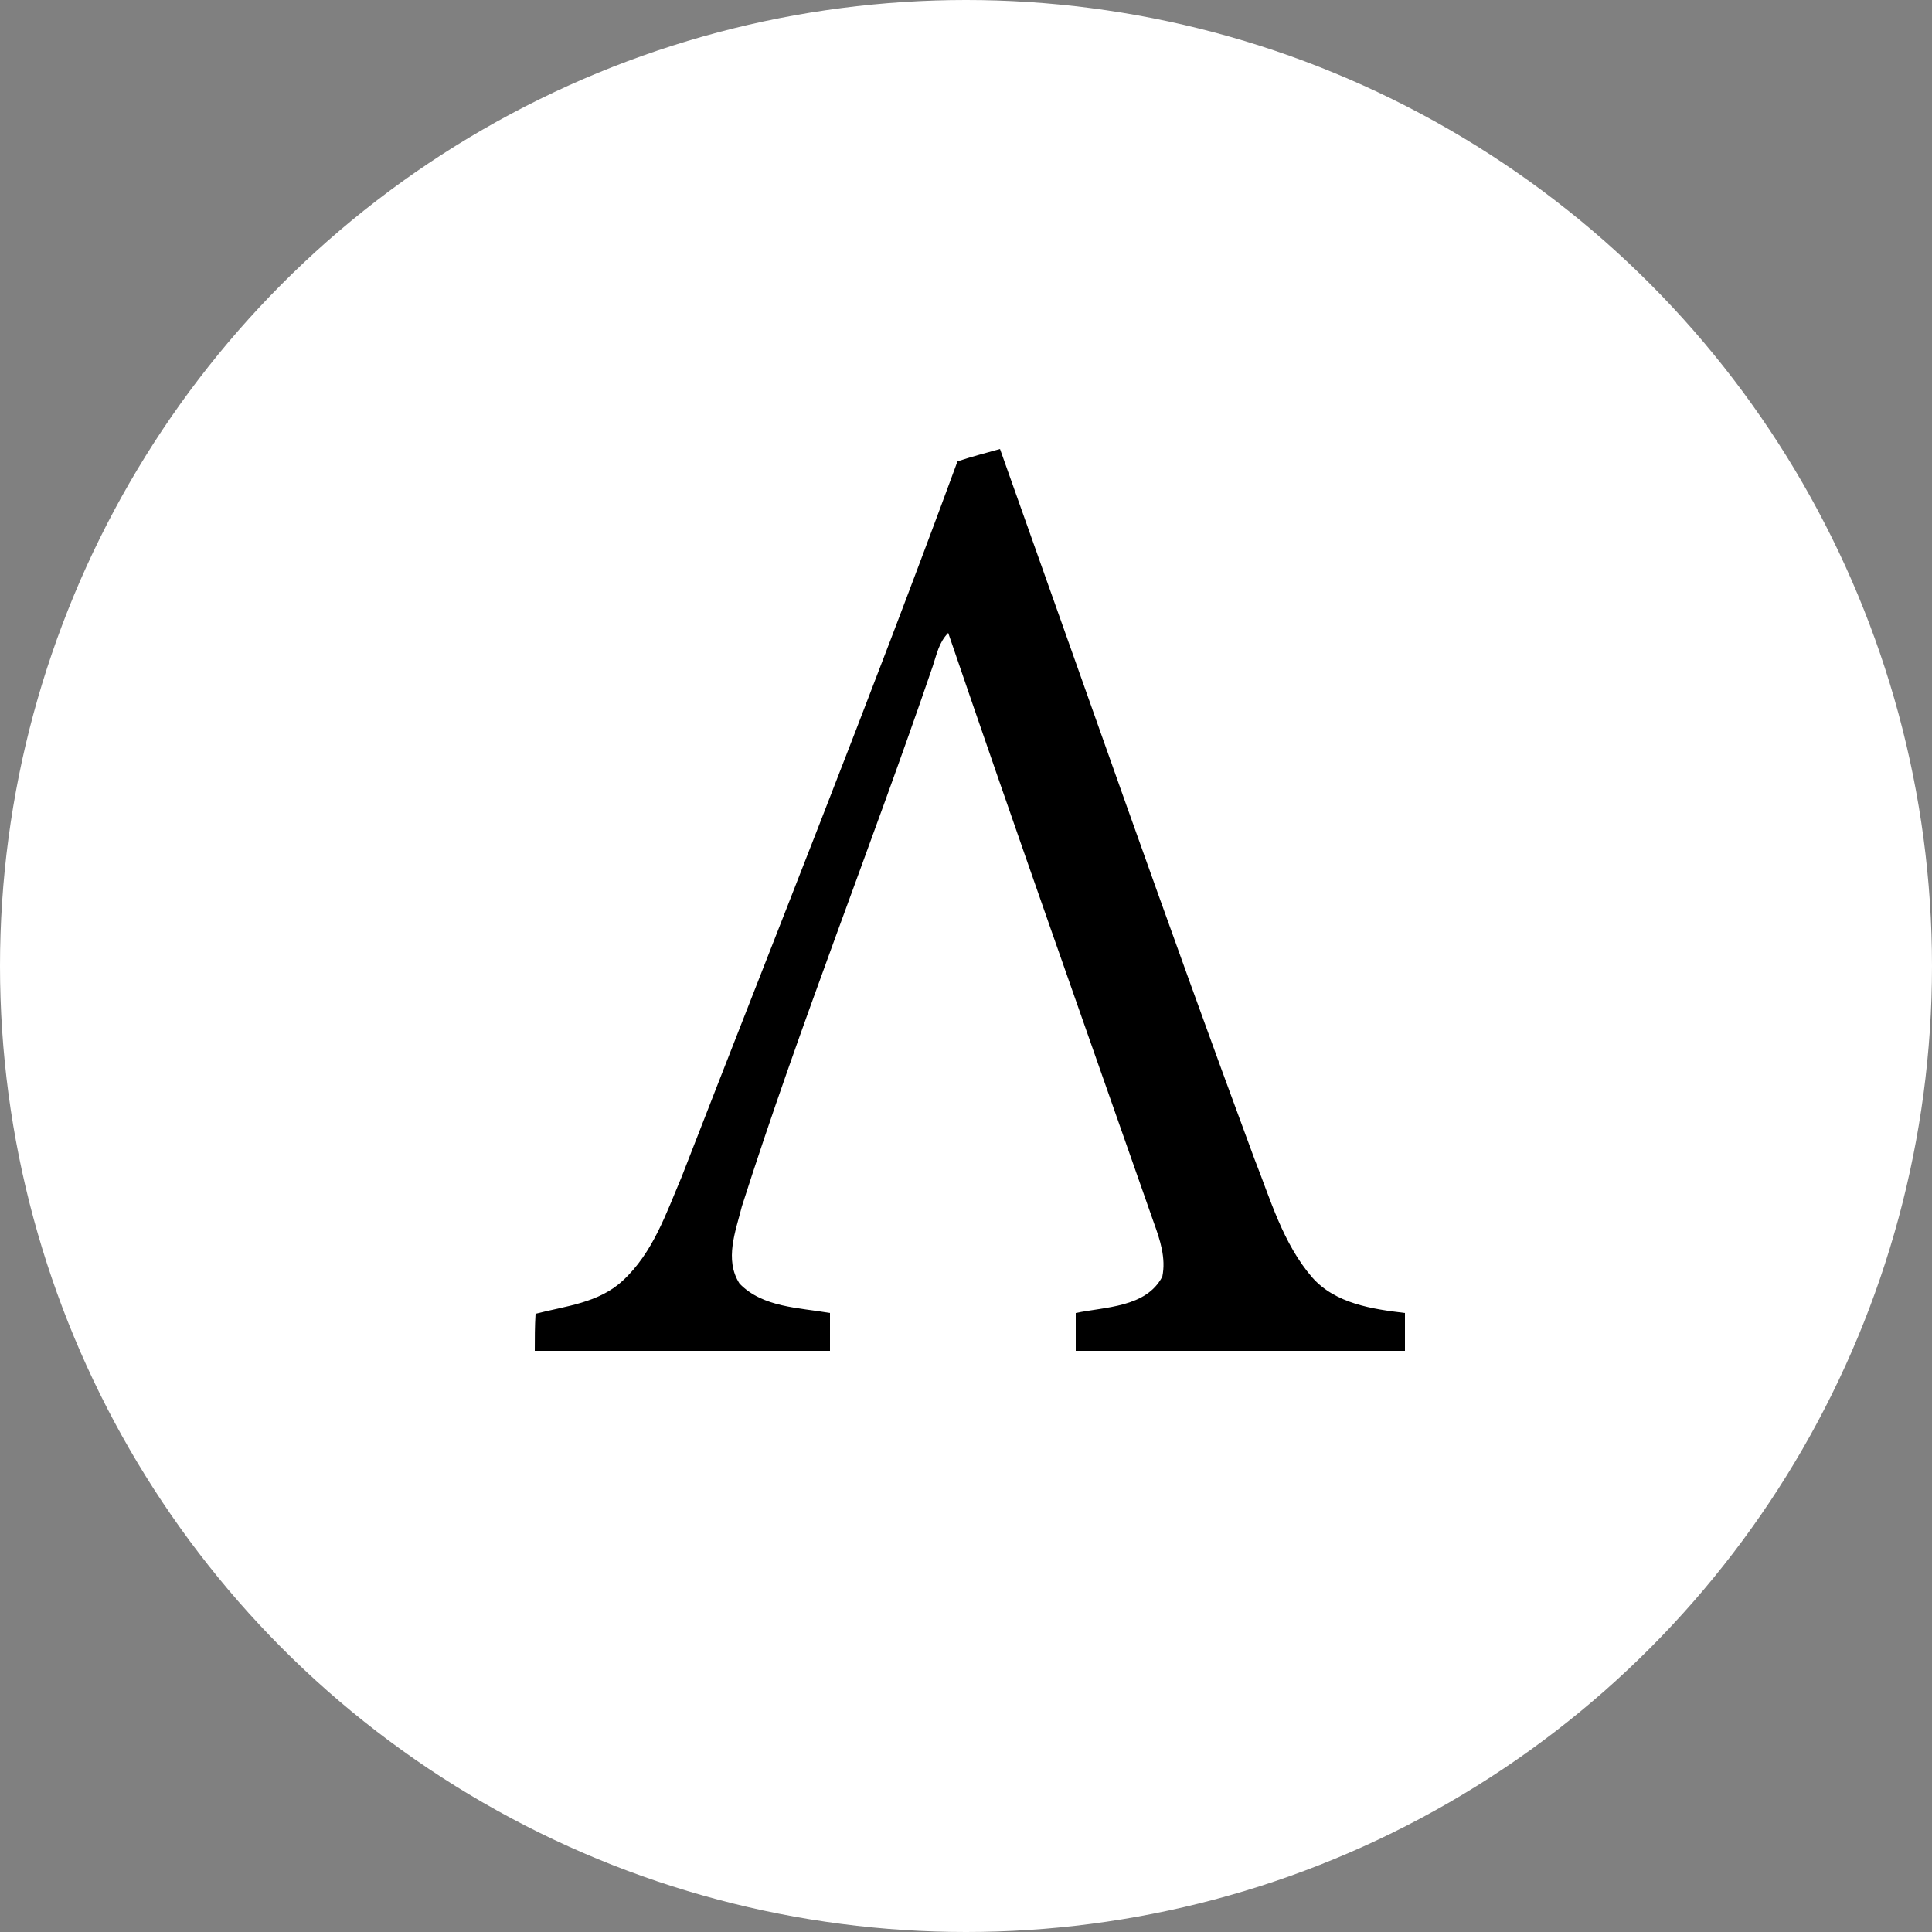 <?xml version="1.0" encoding="utf-8"?>
<!-- Generator: Adobe Illustrator 26.0.3, SVG Export Plug-In . SVG Version: 6.00 Build 0)  -->
<svg version="1.1" id="Layer_1" xmlns="http://www.w3.org/2000/svg" xmlns:xlink="http://www.w3.org/1999/xlink" x="0px" y="0px"
	 viewBox="0 0 250 250" style="enable-background:new 0 0 250 250;" xml:space="preserve">
<rect x="0" y="0" width="250" height="250" fill="#808080" stroke="none"/>
<style type="text/css">
	.st0{fill:#FFFFFF;}
</style>
<circle class="st0" cx="125" cy="125" r="125"/>
<g id="_x23_000000ff">
	<path d="M123.9,59.7c1.8-0.6,3.7-1.1,5.5-1.6c10.9,30.6,21.6,61.3,32.9,91.8c2.1,5.3,3.7,11,7.5,15.4c3,3.4,7.8,4.1,12,4.6
		c0,1.6,0,3.3,0,4.9c-14.2,0-28.4,0-42.6,0c0-1.6,0-3.3,0-4.9c3.8-0.8,9.1-0.7,11.2-4.7c0.5-2.4-0.3-4.8-1.1-7
		c-8.9-25.4-17.9-50.8-26.6-76.3c-1.2,1.2-1.5,2.8-2,4.3c-8,23.4-17.2,46.4-24.7,69.9c-0.8,3.2-2.3,6.9-0.3,10
		c3,3.1,7.7,3.1,11.7,3.8c0,1.6,0,3.3,0,4.9c-12.7,0-25.5,0-38.2,0c0-1.6,0-3.2,0.1-4.8c3.9-1,8.2-1.4,11.3-4.3
		c3.9-3.6,5.6-8.7,7.6-13.4C100.2,121.4,112.5,90.7,123.9,59.7z"/>
</g>
</svg>
